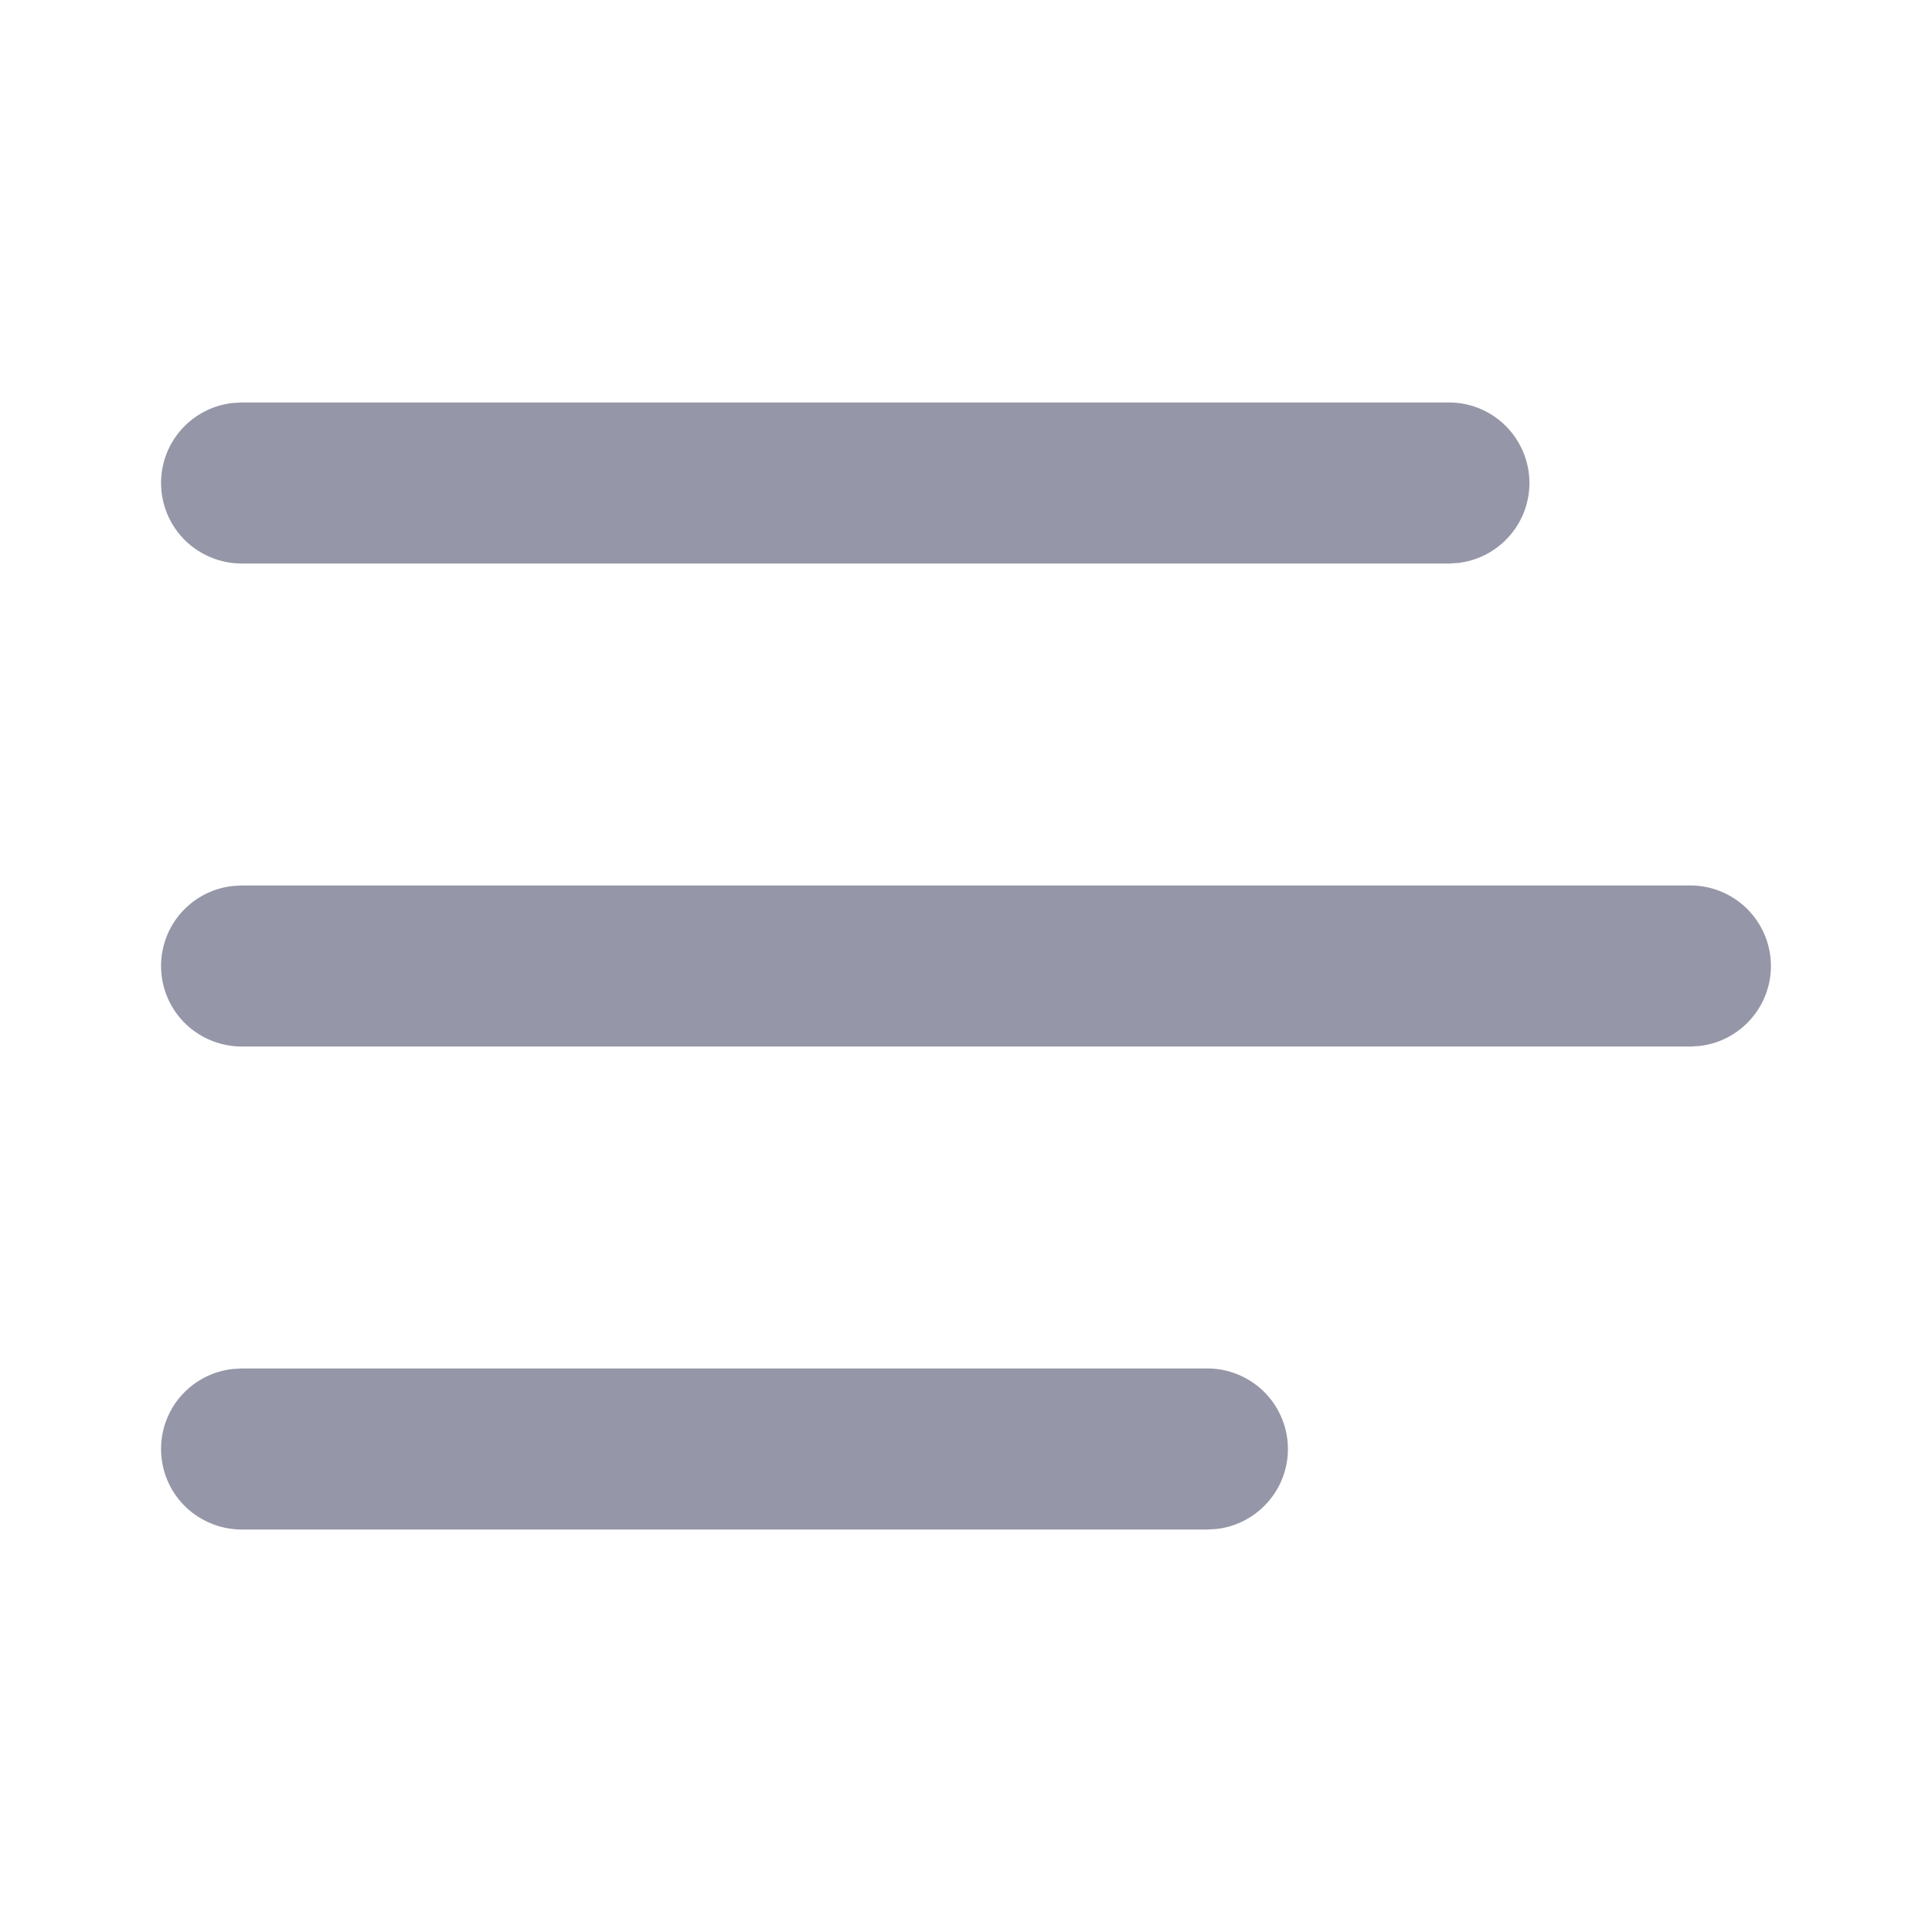 <svg width="16" height="16" viewBox="0 0 16 16" fill="none" xmlns="http://www.w3.org/2000/svg">
<path d="M2 11.333H10C10.17 11.333 10.333 11.399 10.457 11.515C10.58 11.632 10.655 11.791 10.665 11.961C10.675 12.13 10.62 12.297 10.51 12.428C10.401 12.558 10.247 12.642 10.078 12.662L10 12.667H2C1.83 12.666 1.667 12.601 1.543 12.485C1.419 12.368 1.345 12.209 1.335 12.039C1.325 11.869 1.38 11.702 1.489 11.572C1.598 11.442 1.753 11.358 1.922 11.338L2 11.333ZM2 7.333H14C14.17 7.333 14.333 7.399 14.457 7.515C14.58 7.632 14.655 7.791 14.665 7.961C14.675 8.13 14.62 8.297 14.51 8.428C14.401 8.558 14.247 8.642 14.078 8.662L14 8.667H2C1.83 8.666 1.667 8.601 1.543 8.485C1.419 8.368 1.345 8.209 1.335 8.039C1.325 7.869 1.38 7.702 1.489 7.572C1.598 7.442 1.753 7.358 1.922 7.338L2 7.333ZM2 3.333H12C12.17 3.333 12.333 3.398 12.457 3.515C12.58 3.632 12.655 3.791 12.665 3.961C12.675 4.13 12.62 4.298 12.51 4.428C12.401 4.558 12.247 4.642 12.078 4.662L12 4.667H2C1.83 4.666 1.667 4.601 1.543 4.485C1.419 4.368 1.345 4.209 1.335 4.039C1.325 3.869 1.38 3.702 1.489 3.572C1.598 3.442 1.753 3.358 1.922 3.338L2 3.333Z" fill="#9596A7"/>
</svg>
